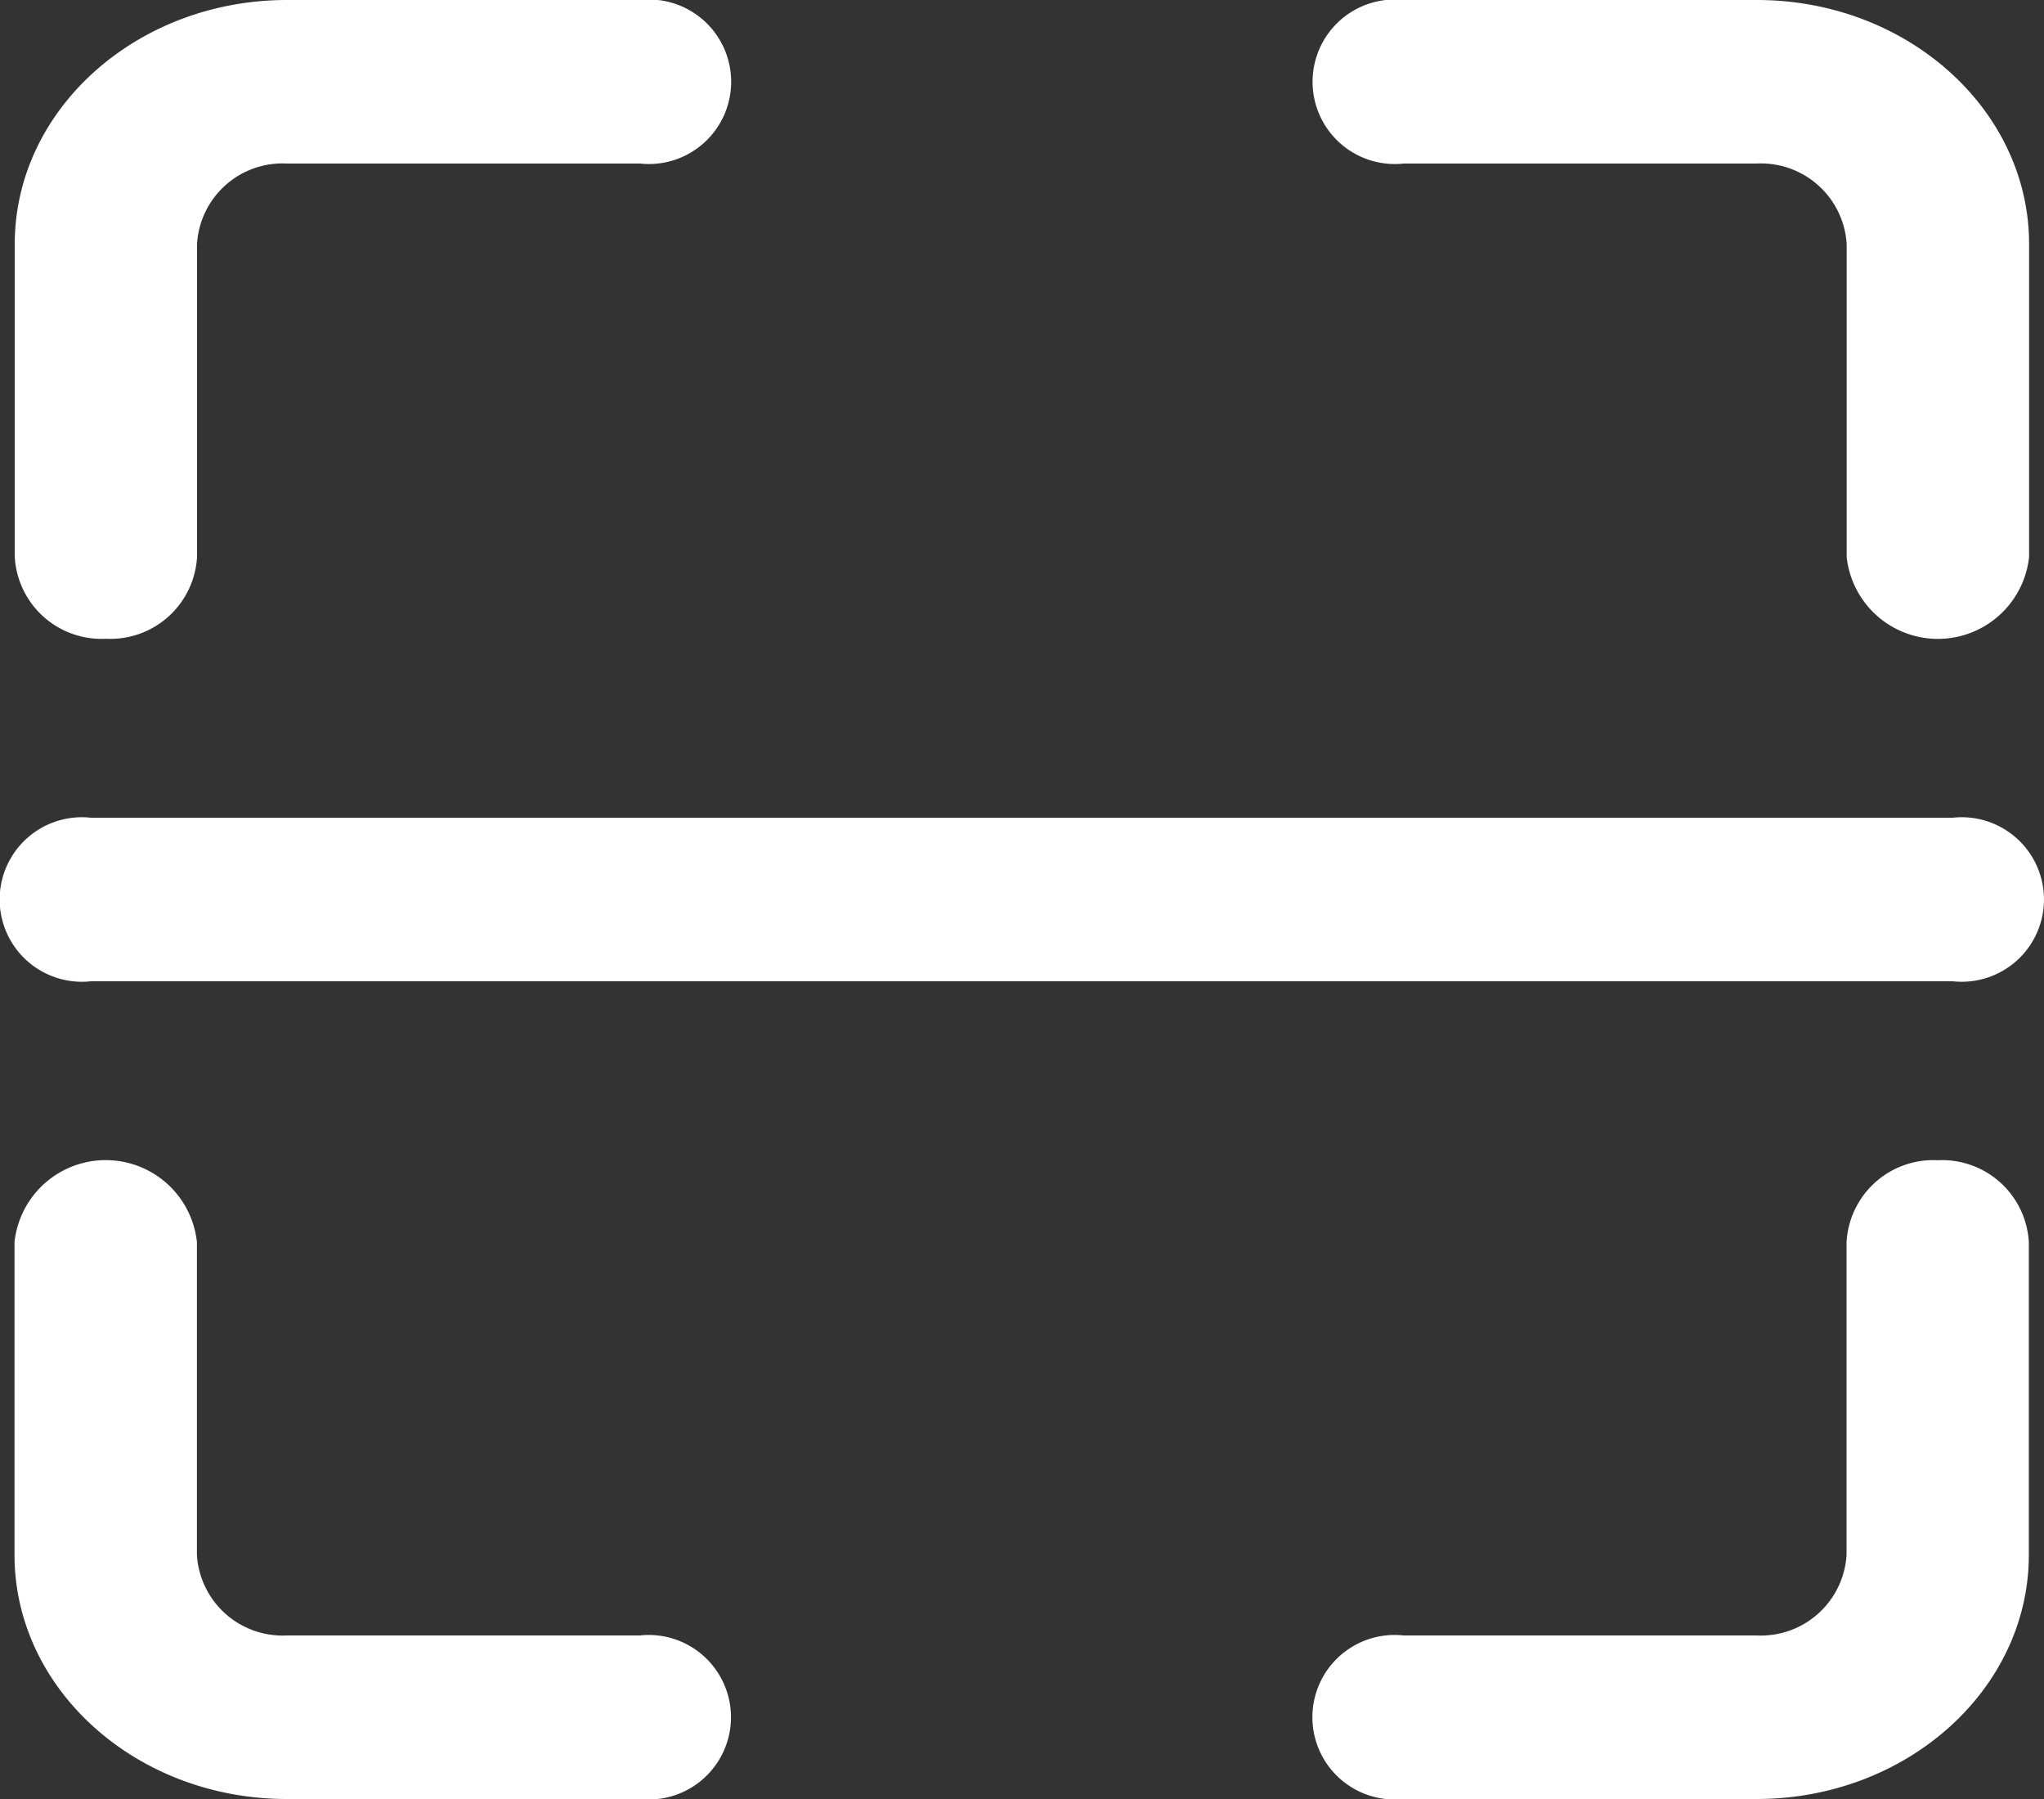 <svg xmlns="http://www.w3.org/2000/svg" width="50" height="44" viewBox="0 0 50 44">
  <rect x="0" y="0" width="50" height="44" fill="#333333" stroke="none"/>
<defs>
    <style>
      .cls-1 {
        fill: #fff;
        fill-rule: evenodd;
      }
    </style>
  </defs>
  <path class="cls-1" d="M143.589,346.623a2.125,2.125,0,0,0,2.231-2v-7.655a2.094,2.094,0,0,1,2.2-1.968h8.634a2.012,2.012,0,1,0,0-4h-8.634c-3.672,0-6.659,2.677-6.659,5.968v7.655A2.125,2.125,0,0,0,143.589,346.623ZM175.338,335h8.635a2.1,2.1,0,0,1,2.2,1.968v7.655a2.244,2.244,0,0,0,4.462,0v-7.655c0-3.291-2.987-5.968-6.659-5.968h-8.635A2.012,2.012,0,1,0,175.338,335Zm-18.687,36h-8.634a2.1,2.1,0,0,1-2.2-1.97v-7.653a2.244,2.244,0,0,0-4.462,0v7.653c0,3.292,2.987,5.97,6.659,5.97h8.634A2.012,2.012,0,1,0,156.651,371Zm31.75-11.623a2.125,2.125,0,0,0-2.231,2v7.653a2.1,2.1,0,0,1-2.2,1.97h-8.635a2.012,2.012,0,1,0,0,4h8.635c3.672,0,6.659-2.678,6.659-5.97v-7.653A2.125,2.125,0,0,0,188.4,359.377ZM143.223,355h45.545a2.012,2.012,0,1,0,0-4H143.223A2.012,2.012,0,1,0,143.223,355Z" transform="translate(-141 -331)"/>
</svg>
